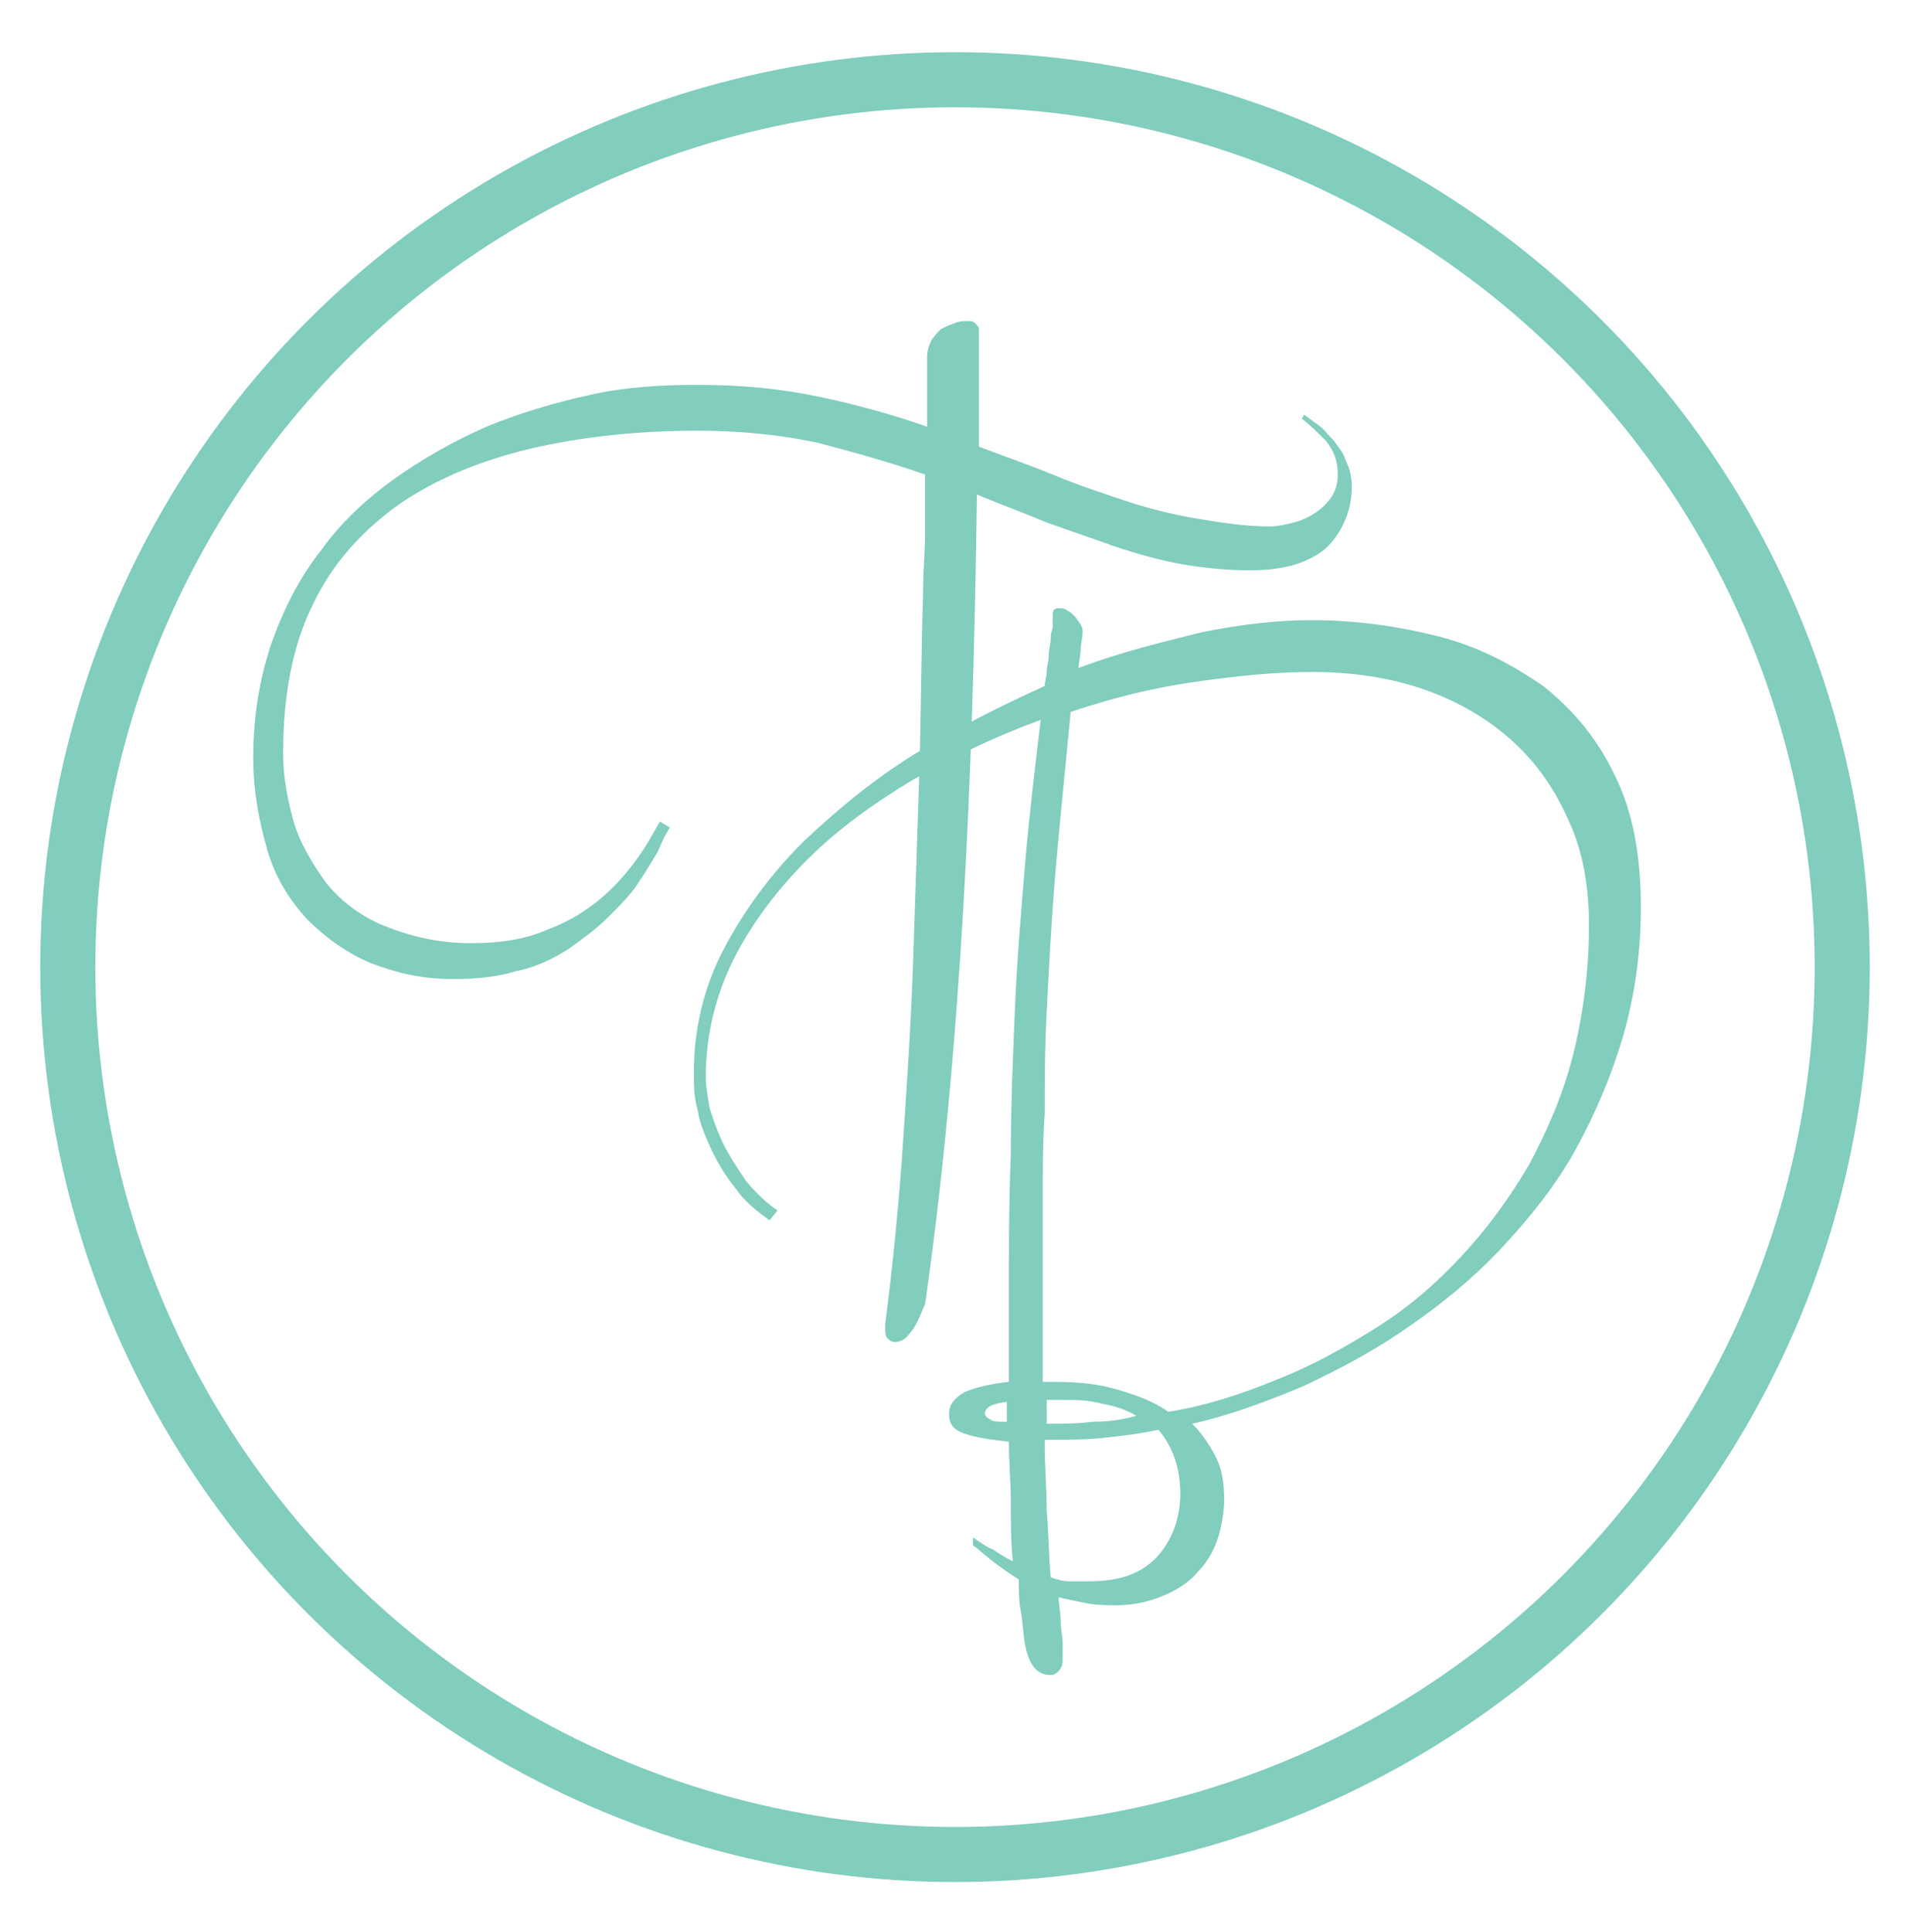 <?xml version="1.0" encoding="utf-8"?>
<!-- Generator: Adobe Illustrator 17.1.0, SVG Export Plug-In . SVG Version: 6.00 Build 0)  -->
<!DOCTYPE svg PUBLIC "-//W3C//DTD SVG 1.1//EN" "http://www.w3.org/Graphics/SVG/1.1/DTD/svg11.dtd">
<svg version="1.1" id="Layer_1" xmlns="http://www.w3.org/2000/svg" xmlns:xlink="http://www.w3.org/1999/xlink" x="0px" y="0px"
	 viewBox="0 0 95.7 96.9" style="enable-background:new 0 0 95.7 96.9;" xml:space="preserve">
<style type="text/css">
	.st0{fill:none;stroke:#81CDBE;stroke-width:2.762;stroke-miterlimit:10;}
	.st1{fill:#81CDBE;}
</style>
<g>
	<circle class="st0" cx="47.9" cy="48.5" r="44.5"/>
	<g>
		<path class="st1" d="M65.4,20.8c0.2,0.1,0.4,0.3,0.7,0.5c0.3,0.2,0.5,0.5,0.8,0.8c0.2,0.3,0.5,0.6,0.6,1c0.2,0.4,0.3,0.8,0.3,1.3
			c0,0.6-0.1,1.1-0.3,1.6c-0.2,0.5-0.5,1-0.9,1.4s-1,0.7-1.6,0.9c-0.7,0.2-1.4,0.3-2.3,0.3c-1.1,0-2.2-0.1-3.4-0.3
			c-1.1-0.2-2.2-0.5-3.4-0.9c-1.1-0.4-2.3-0.8-3.4-1.2c-1.2-0.5-2.3-0.9-3.5-1.4c-0.1,7.3-0.3,14.3-0.7,21c-0.4,6.7-1,13.3-1.9,19.6
			c-0.3,0.7-0.5,1.2-0.8,1.5c-0.2,0.3-0.5,0.4-0.7,0.4c-0.2,0-0.3-0.1-0.4-0.2c-0.1-0.1-0.1-0.3-0.1-0.5v-0.2
			c0.4-3.1,0.7-6.2,0.9-9.2c0.2-3,0.4-6,0.5-9c0.1-3,0.2-6,0.3-9.1c0.1-3.1,0.1-6.2,0.2-9.4c0-1.1,0.1-2.1,0.1-3c0-0.9,0-1.9,0-2.9
			c-1.7-0.6-3.5-1.1-5.4-1.6c-1.9-0.4-3.9-0.6-6-0.6c-3,0-5.8,0.3-8.4,0.9c-2.5,0.6-4.7,1.5-6.6,2.8c-1.8,1.3-3.3,2.9-4.3,5
			c-1,2-1.5,4.5-1.5,7.5c0,1.1,0.2,2.2,0.5,3.3c0.3,1.1,0.9,2.1,1.6,3.1c0.7,0.9,1.7,1.7,2.9,2.2s2.7,0.9,4.4,0.9
			c1.5,0,2.8-0.2,3.9-0.7c1.1-0.4,2-1,2.7-1.6c0.7-0.6,1.3-1.3,1.8-2c0.5-0.7,0.8-1.3,1.1-1.8l0.5,0.3c-0.2,0.3-0.4,0.7-0.6,1.2
			c-0.3,0.5-0.6,1-1,1.6c-0.4,0.6-0.9,1.1-1.5,1.7s-1.3,1.1-2,1.6c-0.8,0.5-1.6,0.9-2.6,1.1c-1,0.3-2,0.4-3.2,0.4
			c-1.5,0-2.8-0.3-4.1-0.8c-1.2-0.5-2.3-1.3-3.2-2.2c-0.9-1-1.6-2.1-2-3.5s-0.7-2.9-0.7-4.6c0-2,0.3-3.9,0.9-5.7
			c0.6-1.7,1.4-3.3,2.5-4.7c1-1.4,2.3-2.6,3.7-3.6c1.4-1,3-1.9,4.6-2.6c1.7-0.7,3.4-1.2,5.2-1.6c1.8-0.4,3.6-0.5,5.4-0.5
			c2.2,0,4.2,0.2,6.1,0.6c1.9,0.4,3.7,0.9,5.4,1.5v-3.5c0-0.3,0.1-0.6,0.2-0.8s0.3-0.4,0.5-0.6c0.2-0.1,0.4-0.2,0.7-0.3
			c0.2-0.1,0.5-0.1,0.6-0.1c0.2,0,0.3,0,0.4,0.1c0.1,0.1,0.2,0.2,0.2,0.3v5.9c1.3,0.5,2.5,0.9,3.7,1.4c1.2,0.5,2.4,0.9,3.6,1.3
			c1.2,0.4,2.4,0.7,3.6,0.9c1.2,0.2,2.4,0.4,3.7,0.4c0.4,0,0.8-0.1,1.2-0.2c0.4-0.1,0.8-0.3,1.1-0.5c0.3-0.2,0.6-0.5,0.8-0.8
			c0.2-0.3,0.3-0.7,0.3-1.1c0-0.7-0.2-1.2-0.6-1.7c-0.4-0.4-0.8-0.8-1.2-1.1L65.4,20.8z"/>
	</g>
	<g>
		<path class="st1" d="M48.8,77.1c0.3,0.2,0.7,0.5,1,0.6c0.3,0.2,0.6,0.4,1,0.6c-0.1-1-0.1-2-0.1-3c0-1-0.1-2-0.1-3
			c-0.9-0.1-1.6-0.2-2.2-0.4c-0.6-0.2-0.8-0.5-0.8-1c0-0.5,0.3-0.8,0.8-1.1c0.5-0.2,1.2-0.4,2.2-0.5v-3.9c0-2.6,0-5.1,0.1-7.5
			c0-2.4,0.1-4.8,0.2-7.2c0.1-2.4,0.3-4.8,0.5-7.2s0.5-4.9,0.8-7.4c-2.2,0.8-4.3,1.8-6.4,3c-2,1.2-3.8,2.5-5.3,4
			c-1.5,1.5-2.8,3.2-3.7,5c-0.9,1.8-1.4,3.8-1.4,5.9c0,0.5,0.1,1,0.2,1.6c0.2,0.6,0.4,1.2,0.7,1.8c0.3,0.6,0.7,1.2,1.1,1.8
			c0.5,0.6,1,1.1,1.6,1.5l-0.4,0.5c-0.7-0.5-1.3-1-1.7-1.6c-0.5-0.6-0.9-1.3-1.2-1.9c-0.3-0.7-0.6-1.3-0.7-2
			c-0.2-0.7-0.2-1.3-0.2-1.9c0-2.2,0.5-4.3,1.5-6.2c1-1.9,2.3-3.7,4-5.4c1.7-1.6,3.5-3.1,5.6-4.4c2.1-1.3,4.3-2.4,6.5-3.4
			c0-0.2,0.1-0.5,0.1-0.7c0-0.3,0.1-0.5,0.1-0.8c0-0.3,0.1-0.6,0.1-0.9c0-0.3,0.1-0.5,0.1-0.5c0-0.2,0-0.4,0-0.7
			c0-0.2,0.1-0.3,0.3-0.3c0.1,0,0.3,0,0.4,0.1c0.2,0.1,0.3,0.2,0.4,0.3s0.2,0.3,0.3,0.4c0.1,0.2,0.1,0.3,0.1,0.4
			c0,0.3-0.1,0.6-0.1,0.9c0,0.3-0.1,0.6-0.1,0.9c2.1-0.8,4.2-1.3,6.2-1.8c2-0.4,3.8-0.6,5.5-0.6c2.2,0,4.3,0.3,6.3,0.8
			c2,0.5,3.7,1.4,5.3,2.5c1.5,1.2,2.7,2.6,3.6,4.5c0.9,1.8,1.3,4,1.3,6.6c0,2.3-0.3,4.4-0.9,6.5c-0.6,2-1.4,3.9-2.4,5.7
			c-1,1.8-2.3,3.4-3.7,4.9c-1.4,1.5-3,2.8-4.6,3.9c-1.7,1.2-3.4,2.1-5.3,3c-1.9,0.8-3.8,1.5-5.6,1.9c0.5,0.5,0.9,1.1,1.2,1.7
			c0.3,0.6,0.4,1.3,0.4,2.1c0,0.6-0.1,1.2-0.3,1.9c-0.2,0.6-0.5,1.2-1,1.7c-0.4,0.5-1,0.9-1.7,1.2c-0.7,0.3-1.5,0.5-2.4,0.5
			c-0.5,0-1,0-1.5-0.1c-0.5-0.1-1-0.2-1.4-0.3c0,0.4,0.1,0.8,0.1,1.2c0,0.4,0.1,0.8,0.1,1.1c0,0.1,0,0.3,0,0.5c0,0.2,0,0.3,0,0.4
			c0,0.2-0.1,0.4-0.2,0.5c-0.2,0.2-0.3,0.2-0.4,0.2c-0.7,0-1.1-0.5-1.3-1.6c-0.1-0.6-0.1-1.1-0.2-1.6c-0.1-0.5-0.1-1.1-0.1-1.6
			c-0.5-0.3-0.9-0.6-1.3-0.9c-0.4-0.3-0.7-0.6-1-0.8L48.8,77.1z M50.5,71.3c0-0.2,0-0.3,0-0.5c0-0.2,0-0.3,0-0.5
			c-0.8,0.1-1.1,0.3-1.1,0.6c0,0.1,0.1,0.2,0.3,0.3C49.8,71.3,50.1,71.3,50.5,71.3z M52.3,60.2c0,1.2,0,2.6,0,4.2c0,1.6,0,3.2,0,4.9
			h0.6c1.2,0,2.2,0.1,3.2,0.4c1,0.3,1.8,0.6,2.5,1.1c1.9-0.3,3.7-0.9,5.4-1.6c1.8-0.7,3.4-1.6,5-2.6c1.6-1,3-2.2,4.3-3.6
			c1.3-1.4,2.4-2.9,3.4-4.6c0.9-1.7,1.7-3.5,2.2-5.5c0.5-2,0.8-4.2,0.8-6.5c0-1.9-0.3-3.7-1-5.2c-0.7-1.6-1.6-2.9-2.8-4
			c-1.2-1.1-2.7-2-4.4-2.6c-1.7-0.6-3.6-0.9-5.7-0.9c-1.9,0-3.8,0.2-5.9,0.5c-2.1,0.3-4.1,0.8-6.2,1.5c-0.3,3.2-0.6,6-0.8,8.5
			s-0.3,4.6-0.4,6.5c-0.1,1.9-0.1,3.6-0.1,5.1C52.3,57.3,52.3,58.8,52.3,60.2z M52.4,71.4h0.1c0.8,0,1.5,0,2.3-0.1
			c0.8,0,1.5-0.1,2.2-0.3c-0.5-0.3-1.1-0.5-1.7-0.6c-0.7-0.2-1.4-0.2-2.2-0.2h-0.6V71.4z M52.4,72.4c0,1.2,0.1,2.3,0.1,3.4
			c0.1,1.1,0.1,2.2,0.2,3.3c0.3,0.1,0.6,0.2,0.9,0.2c0.3,0,0.7,0,1,0c1.6,0,2.7-0.4,3.5-1.3c0.7-0.8,1.1-1.9,1.1-3.1
			c0-1.3-0.4-2.4-1.1-3.2c-0.9,0.2-1.8,0.3-2.7,0.4c-0.9,0.1-1.8,0.1-2.7,0.1H52.4z"/>
	</g>
</g>
<g>
</g>
<g>
</g>
<g>
</g>
<g>
</g>
<g>
</g>
<g>
</g>
</svg>
